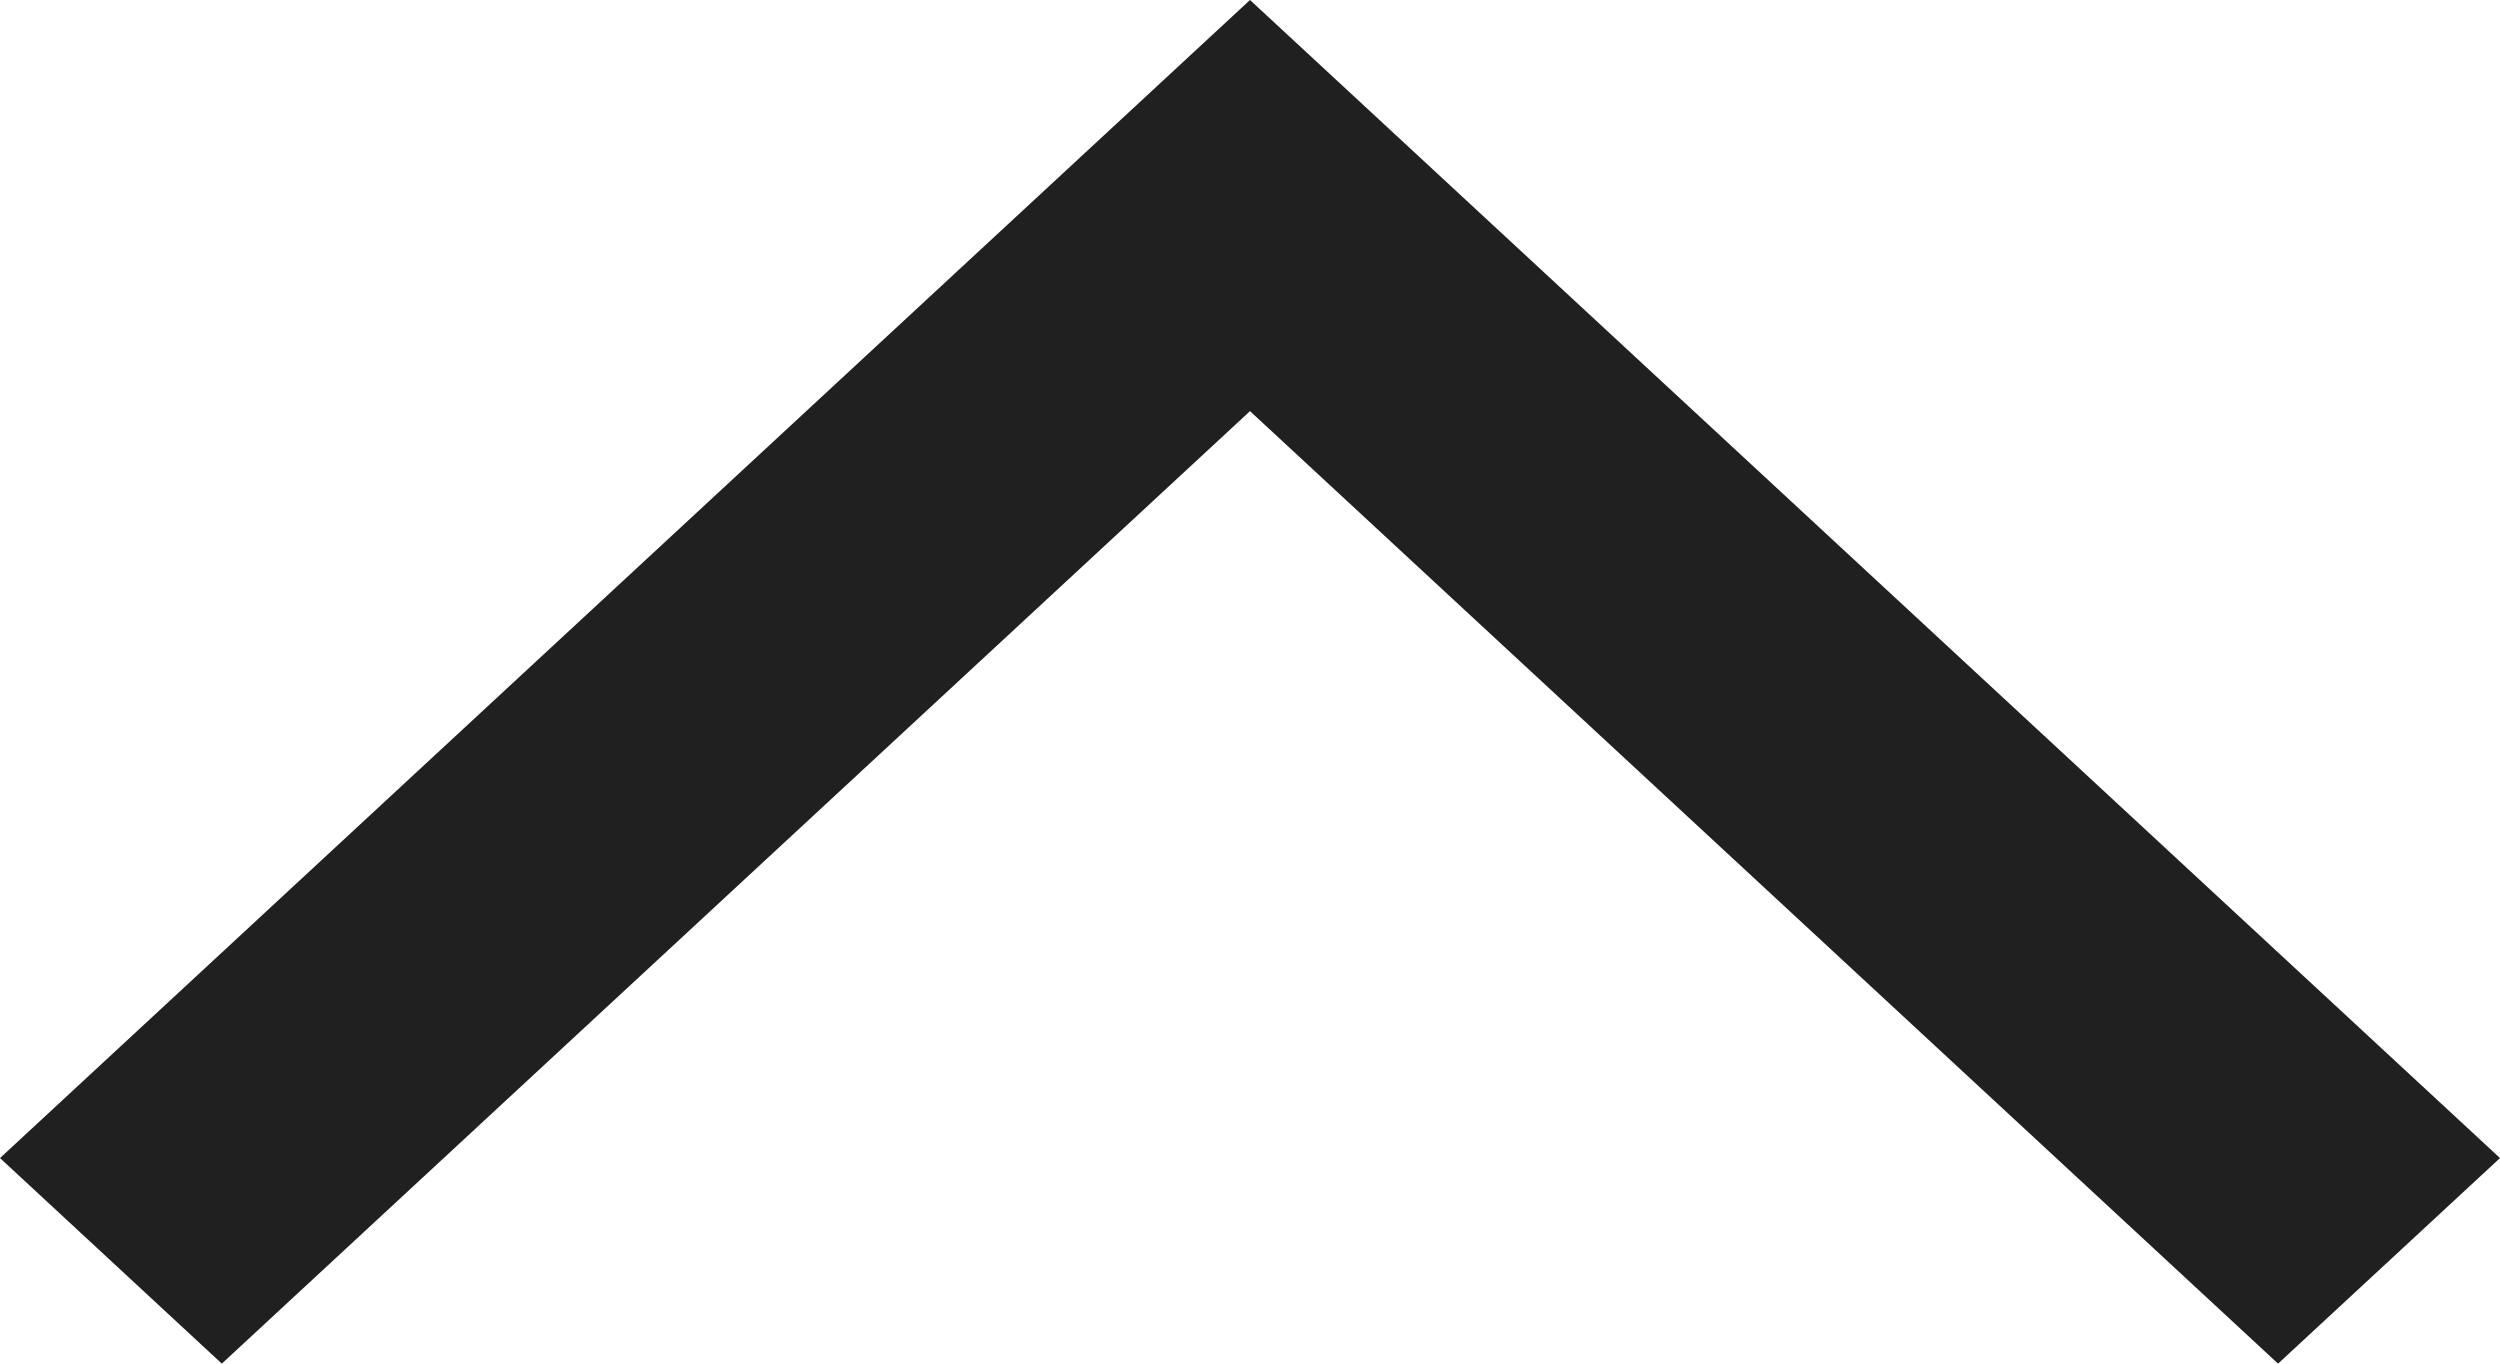 <svg xmlns="http://www.w3.org/2000/svg" width="22" height="12" viewBox="0 0 22 12" fill="none">
  <path d="M-8.52741e-08 10.191L1.952 12L11 3.618L20.047 12L22 10.191L11 -5.0783e-07L-8.52741e-08 10.191Z" fill="#202020"/>
</svg>
